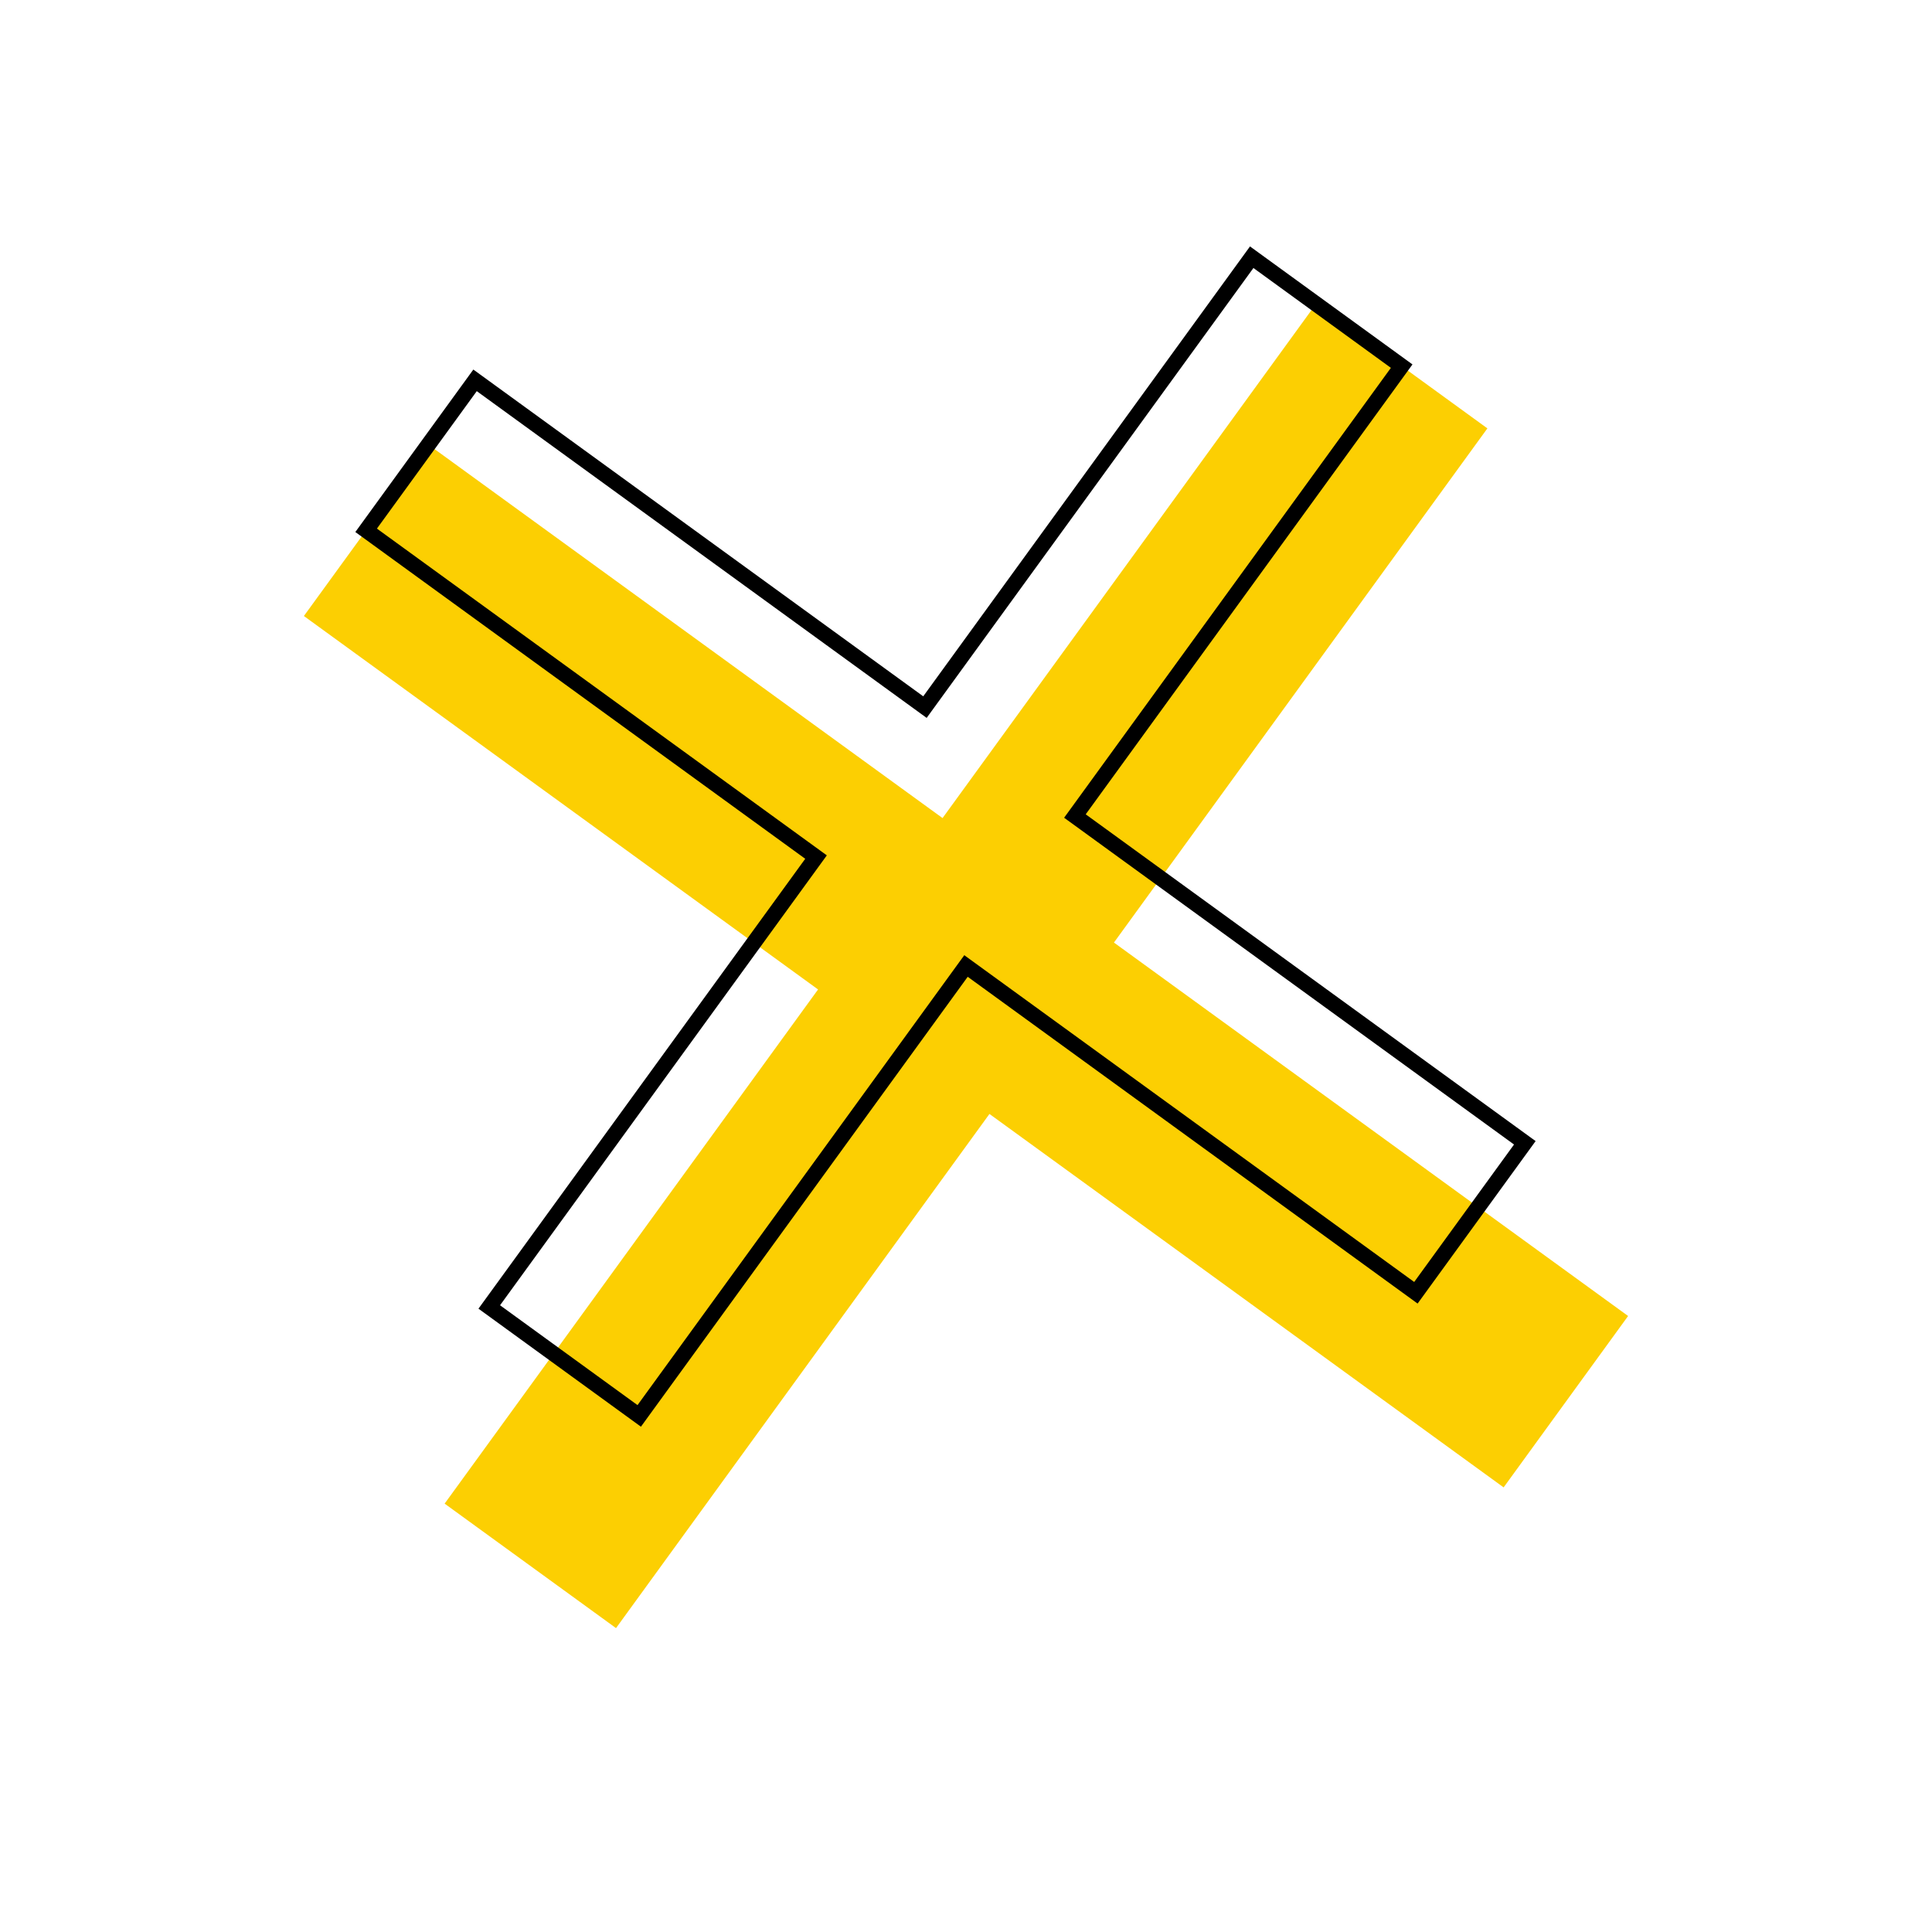 <svg width="1000" height="1000" viewBox="0 0 1000 1000" fill="none" xmlns="http://www.w3.org/2000/svg">
<g clip-path="url(#clip0)">
<path fill-rule="evenodd" clip-rule="evenodd" d="M769.87 221.729L681.159 157.297L487.862 423.433L221.726 230.136L157.294 318.847L423.43 512.144L230.137 778.275L318.848 842.707L512.141 576.576L778.272 769.87L842.703 681.159L576.573 487.865L769.87 221.729Z" fill="#FCCF02"/>
<mask id="path-2-outside-1" maskUnits="userSpaceOnUse" x="14.525" y="-41.585" width="949.803" height="949.803" fill="black">
<rect fill="white" x="14.525" y="-41.585" width="949.803" height="949.803"/>
<path fill-rule="evenodd" clip-rule="evenodd" d="M725.507 189.511L647.885 133.133L478.753 365.998L245.89 196.867L189.512 274.489L422.375 443.62L253.24 676.489L330.862 732.866L499.997 499.998L732.867 669.133L789.245 591.511L556.375 422.376L725.507 189.511Z"/>
</mask>
<path d="M647.885 133.133L650.236 129.897L646.999 127.546L644.649 130.783L647.885 133.133ZM725.507 189.511L728.744 191.862L731.094 188.625L727.858 186.275L725.507 189.511ZM478.753 365.998L476.402 369.234L479.639 371.585L481.989 368.348L478.753 365.998ZM245.89 196.867L248.24 193.63L245.004 191.28L242.653 194.516L245.89 196.867ZM189.512 274.489L186.275 272.138L183.925 275.375L187.161 277.725L189.512 274.489ZM422.375 443.62L425.612 445.971L427.962 442.734L424.726 440.384L422.375 443.62ZM253.24 676.489L250.004 674.138L247.653 677.374L250.89 679.725L253.24 676.489ZM330.862 732.866L328.512 736.103L331.748 738.454L334.099 735.217L330.862 732.866ZM499.997 499.998L502.348 496.761L499.112 494.411L496.761 497.647L499.997 499.998ZM732.867 669.133L730.516 672.37L733.753 674.721L736.103 671.484L732.867 669.133ZM789.245 591.511L792.481 593.862L794.832 590.626L791.596 588.275L789.245 591.511ZM556.375 422.376L553.139 420.025L550.788 423.261L554.025 425.612L556.375 422.376ZM645.534 136.37L723.156 192.748L727.858 186.275L650.236 129.897L645.534 136.37ZM481.989 368.348L651.121 135.484L644.649 130.783L475.517 363.647L481.989 368.348ZM243.539 200.103L476.402 369.234L481.104 362.761L248.24 193.63L243.539 200.103ZM192.748 276.839L249.126 199.217L242.653 194.516L186.275 272.138L192.748 276.839ZM424.726 440.384L191.862 271.252L187.161 277.725L420.025 446.856L424.726 440.384ZM256.477 678.839L425.612 445.971L419.139 441.269L250.004 674.138L256.477 678.839ZM333.213 729.63L255.591 673.252L250.89 679.725L328.512 736.103L333.213 729.63ZM496.761 497.647L327.626 730.516L334.099 735.217L503.234 502.348L496.761 497.647ZM735.218 665.897L502.348 496.761L497.647 503.234L730.516 672.37L735.218 665.897ZM786.008 589.161L729.631 666.783L736.103 671.484L792.481 593.862L786.008 589.161ZM554.025 425.612L786.894 594.748L791.596 588.275L558.726 419.139L554.025 425.612ZM722.271 187.16L553.139 420.025L559.612 424.726L728.744 191.862L722.271 187.16Z" fill="black" mask="url(#path-2-outside-1)"/>
</g>
<defs>
<clipPath id="clip0">
<rect width="1000" height="1000" fill="white"/>
</clipPath>
</defs>
</svg>
